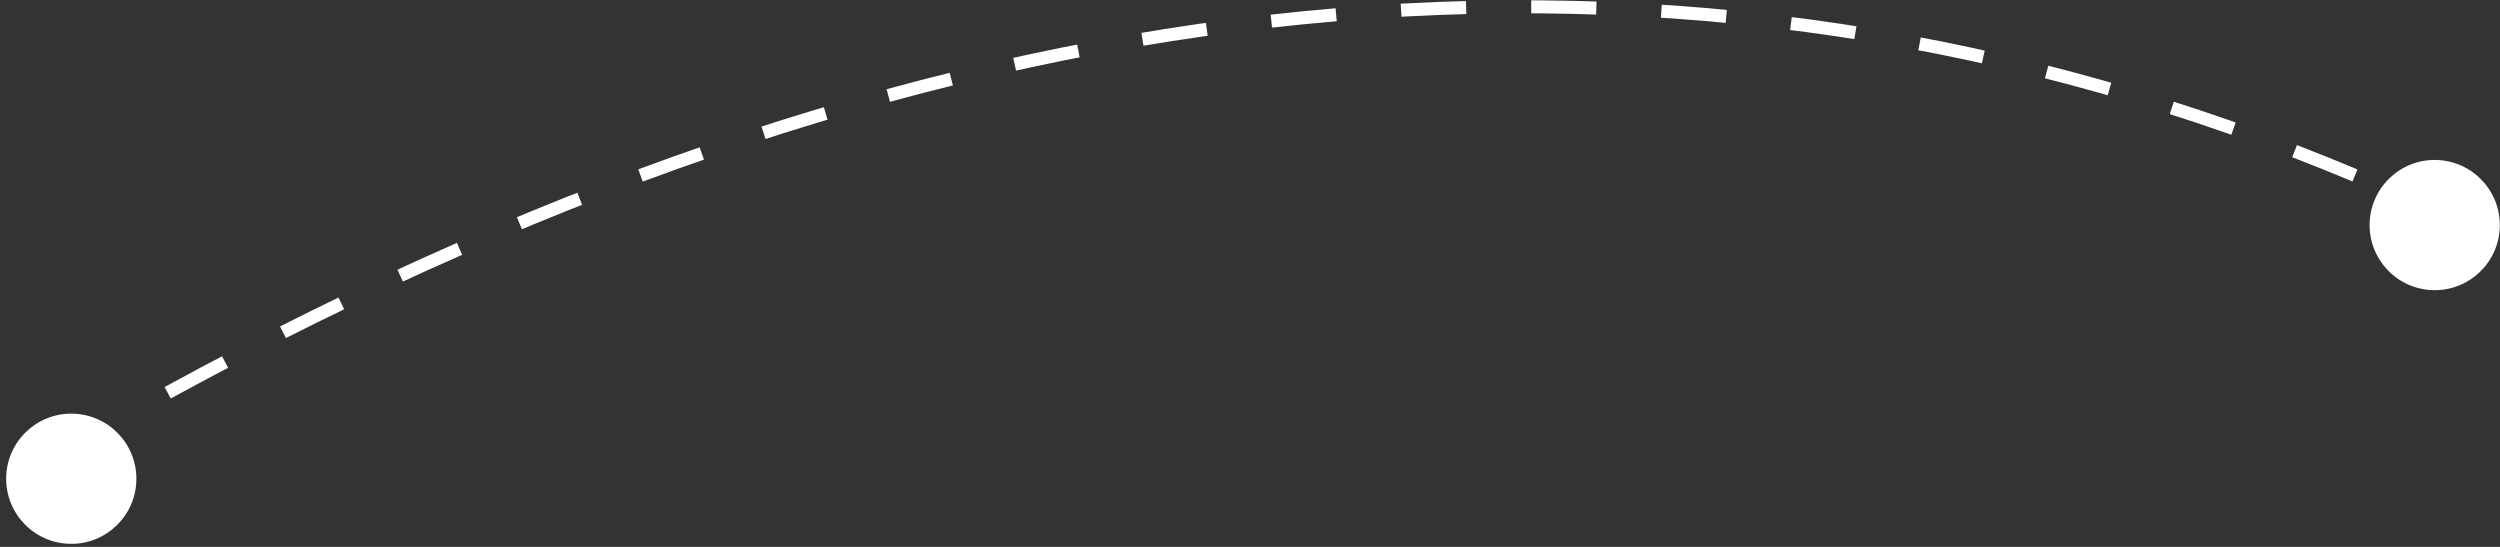 <?xml version="1.0" encoding="UTF-8"?>
<svg width="192px" height="42px" viewBox="0 0 192 42" version="1.1" xmlns="http://www.w3.org/2000/svg" xmlns:xlink="http://www.w3.org/1999/xlink">
    <rect x="0" y="0" width="192" height="42" fill="#333333" stroke="none"/>
    <!-- Generator: sketchtool 52.5 (67469) - http://www.bohemiancoding.com/sketch -->
    <title>23E81A7C-EC36-450B-AFCC-58C68871D1F0</title>
    <desc>Created with sketchtool.</desc>
    <g id="design-desck" stroke="none" stroke-width="1" fill="none" fill-rule="evenodd">
        <g id="AU-New" transform="translate(-434, -1802)">
            <g id="Group-4" transform="translate(-404, 1021)">
                <g id="Group-25" transform="translate(935.108, 803.069) rotate(7) translate(-935.108, -803.069) translate(840.608, 743.069)">
                    <circle id="Oval" fill="#FFFFFF" cx="183.125" cy="44.298" r="5"></circle>
                    <circle id="Oval-Copy-3" fill="#FFFFFF" cx="5.34" cy="85.756" r="5"></circle>
                    <path d="M20.175,100.298 C62.775,46.53 112.189,19.53 168.417,19.298" id="Path-16" stroke="#FFFFFF" stroke-dasharray="5" transform="translate(94.296, 59.798) rotate(16) translate(-94.296, -59.798) "></path>
                </g>
            </g>
        </g>
    </g>
</svg>